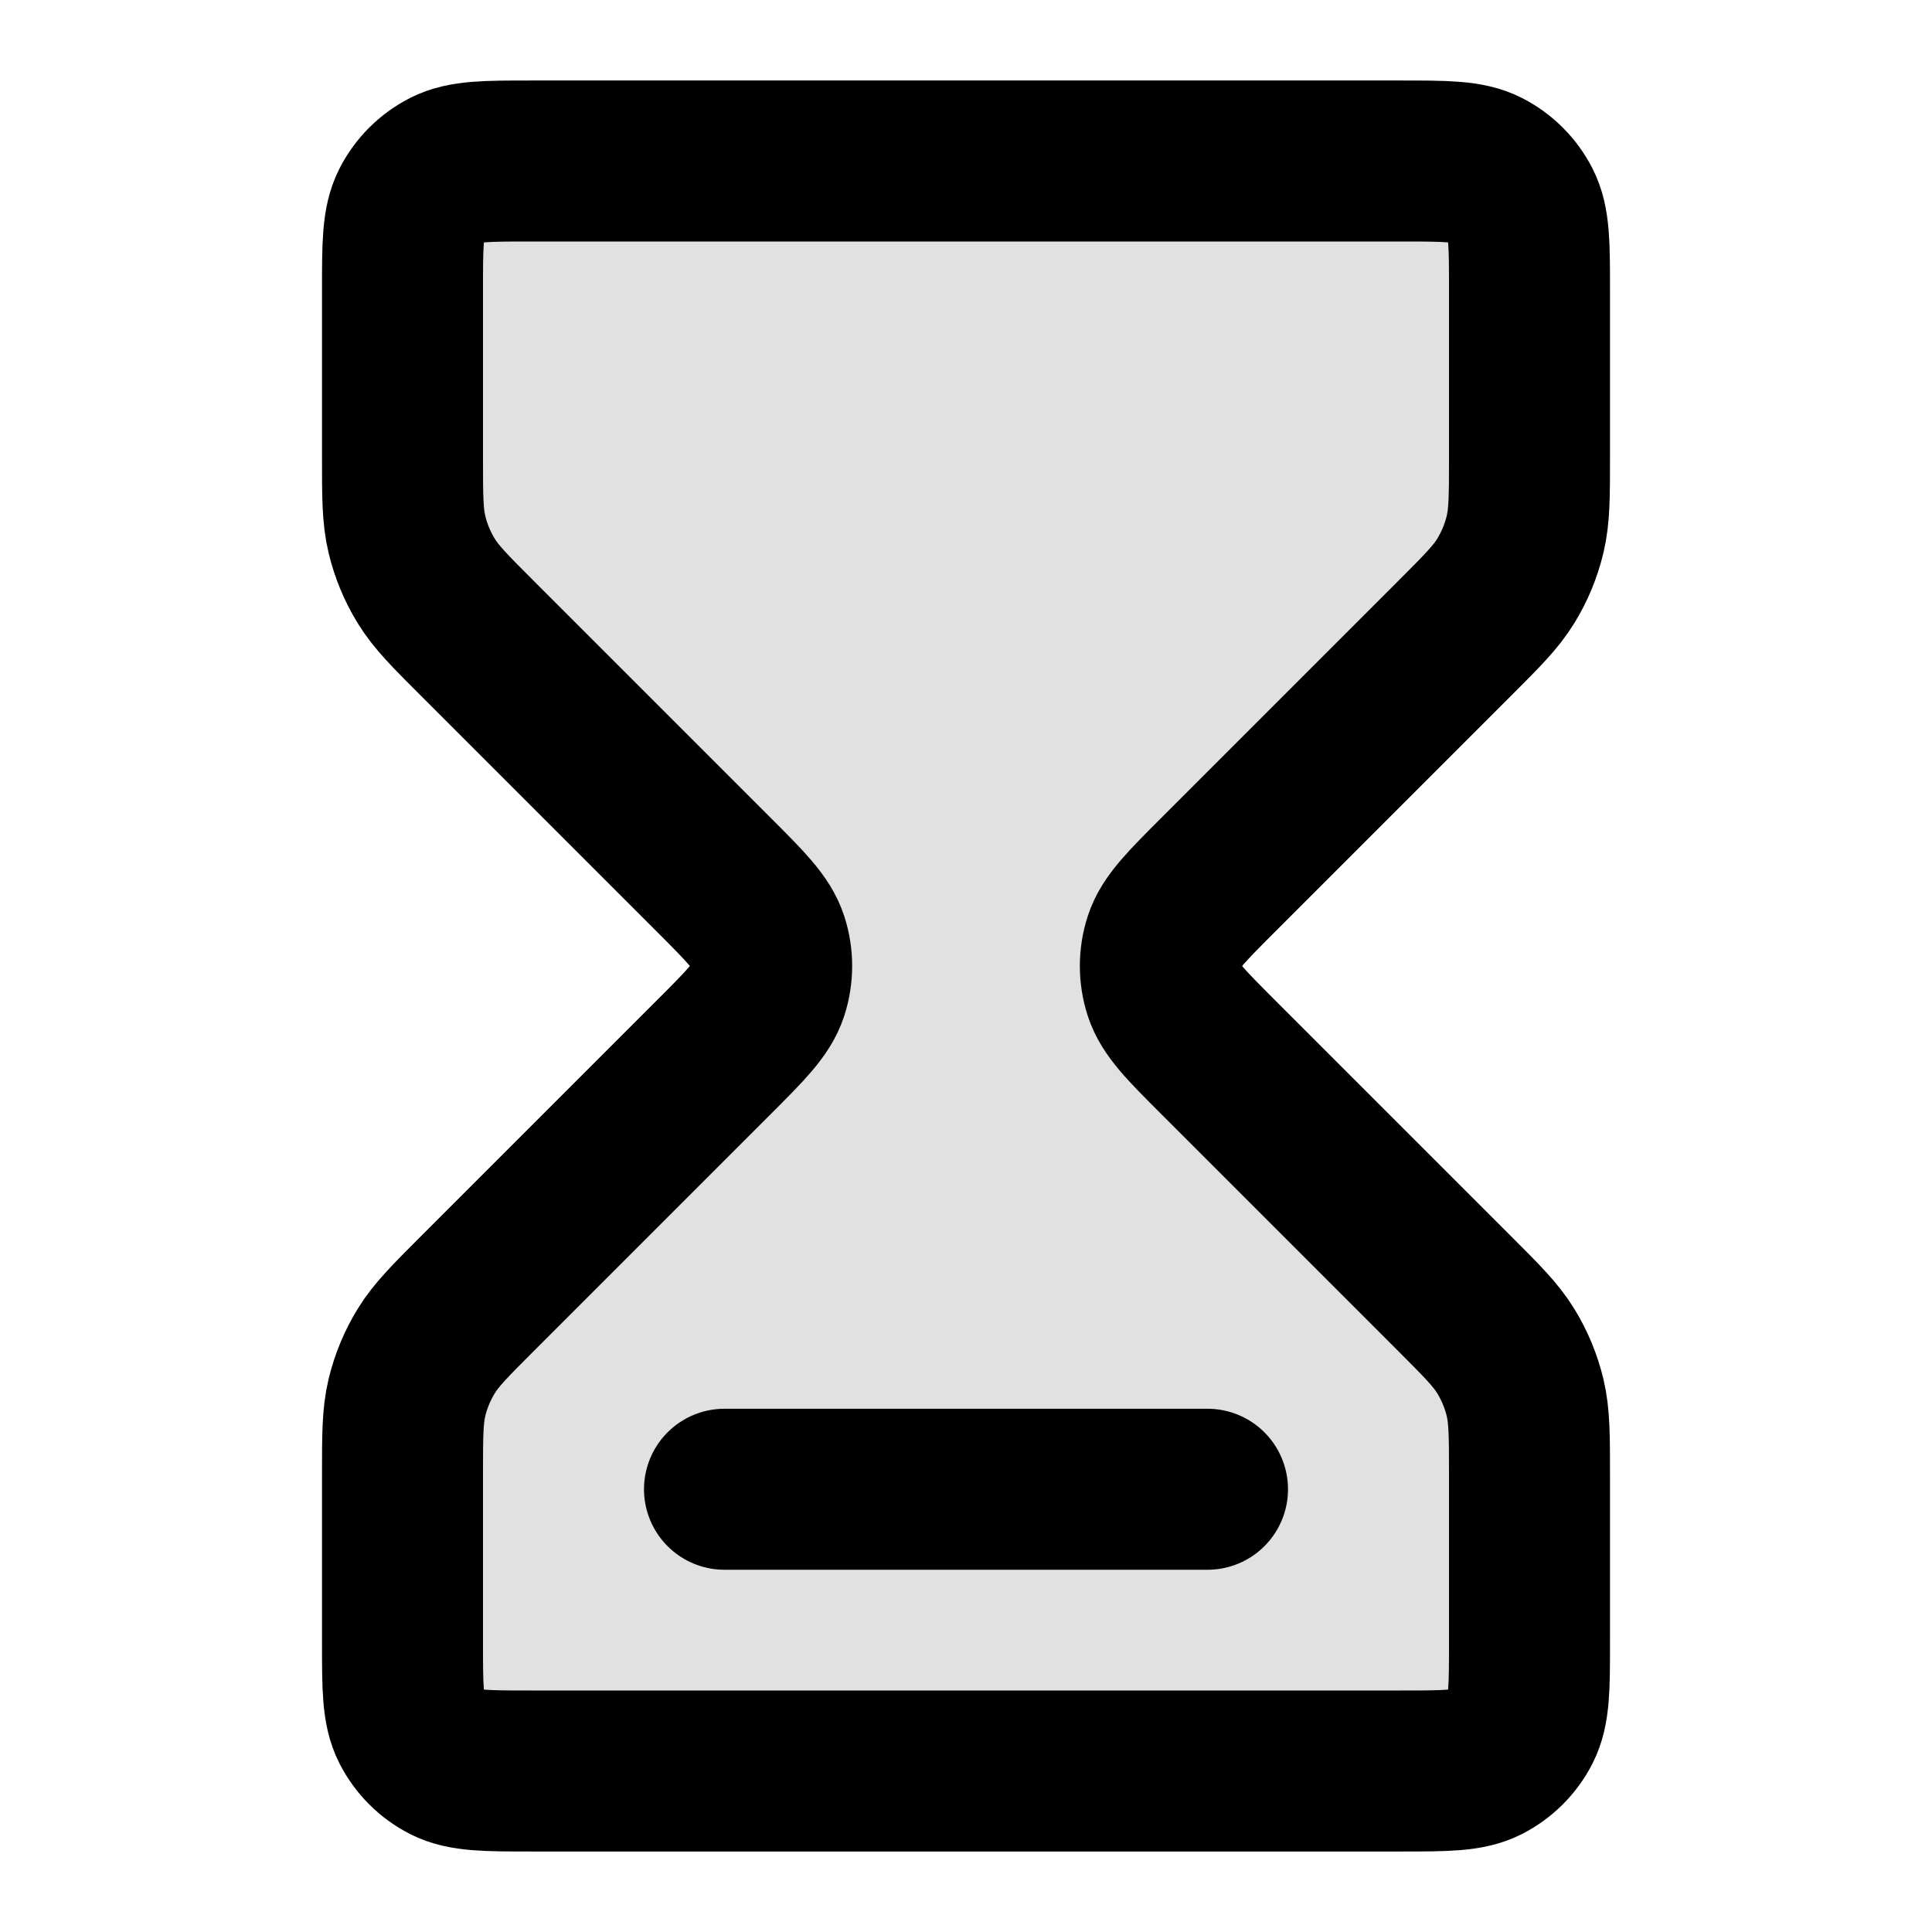 <svg width="24" height="24" viewBox="0 0 24 24" fill="none" xmlns="http://www.w3.org/2000/svg">
<path opacity="0.12" d="M17.4 2H6.6C6.04 2 5.76 2 5.546 2.109C5.358 2.205 5.205 2.358 5.109 2.546C5 2.76 5 3.04 5 3.6V5.675C5 6.164 5 6.408 5.055 6.638C5.104 6.843 5.185 7.038 5.295 7.217C5.418 7.418 5.591 7.591 5.937 7.937L8.869 10.869C9.265 11.265 9.463 11.463 9.537 11.691C9.602 11.892 9.602 12.108 9.537 12.309C9.463 12.537 9.265 12.735 8.869 13.131L5.937 16.063C5.591 16.409 5.418 16.582 5.295 16.783C5.185 16.962 5.104 17.157 5.055 17.361C5 17.592 5 17.836 5 18.326V20.4C5 20.96 5 21.24 5.109 21.454C5.205 21.642 5.358 21.795 5.546 21.891C5.76 22 6.04 22 6.6 22H17.4C17.96 22 18.24 22 18.454 21.891C18.642 21.795 18.795 21.642 18.891 21.454C19 21.24 19 20.96 19 20.4V18.326C19 17.836 19 17.592 18.945 17.361C18.896 17.157 18.815 16.962 18.705 16.783C18.582 16.582 18.409 16.409 18.063 16.063L15.131 13.131C14.735 12.735 14.537 12.537 14.463 12.309C14.398 12.108 14.398 11.892 14.463 11.691C14.537 11.463 14.735 11.265 15.131 10.869L18.063 7.937C18.409 7.591 18.582 7.418 18.705 7.217C18.815 7.038 18.896 6.843 18.945 6.638C19 6.408 19 6.164 19 5.675V3.6C19 3.04 19 2.76 18.891 2.546C18.795 2.358 18.642 2.205 18.454 2.109C18.24 2 17.96 2 17.4 2Z" fill="black"/>
<path d="M9 18.5H15M6.6 2H17.4C17.96 2 18.24 2 18.454 2.109C18.642 2.205 18.795 2.358 18.891 2.546C19 2.76 19 3.04 19 3.6V5.675C19 6.164 19 6.408 18.945 6.638C18.896 6.843 18.815 7.038 18.705 7.217C18.582 7.418 18.409 7.591 18.063 7.937L15.131 10.869C14.735 11.265 14.537 11.463 14.463 11.691C14.398 11.892 14.398 12.108 14.463 12.309C14.537 12.537 14.735 12.735 15.131 13.131L18.063 16.063C18.409 16.409 18.582 16.582 18.705 16.783C18.815 16.962 18.896 17.157 18.945 17.361C19 17.592 19 17.836 19 18.326V20.4C19 20.96 19 21.24 18.891 21.454C18.795 21.642 18.642 21.795 18.454 21.891C18.24 22 17.96 22 17.4 22H6.6C6.04 22 5.76 22 5.546 21.891C5.358 21.795 5.205 21.642 5.109 21.454C5 21.24 5 20.96 5 20.4V18.326C5 17.836 5 17.592 5.055 17.361C5.104 17.157 5.185 16.962 5.295 16.783C5.418 16.582 5.591 16.409 5.937 16.063L8.869 13.131C9.265 12.735 9.463 12.537 9.537 12.309C9.602 12.108 9.602 11.892 9.537 11.691C9.463 11.463 9.265 11.265 8.869 10.869L5.937 7.937C5.591 7.591 5.418 7.418 5.295 7.217C5.185 7.038 5.104 6.843 5.055 6.638C5 6.408 5 6.164 5 5.675V3.6C5 3.04 5 2.76 5.109 2.546C5.205 2.358 5.358 2.205 5.546 2.109C5.76 2 6.04 2 6.6 2Z" stroke="black" stroke-width="2" stroke-linecap="round" stroke-linejoin="round"/>
</svg>
